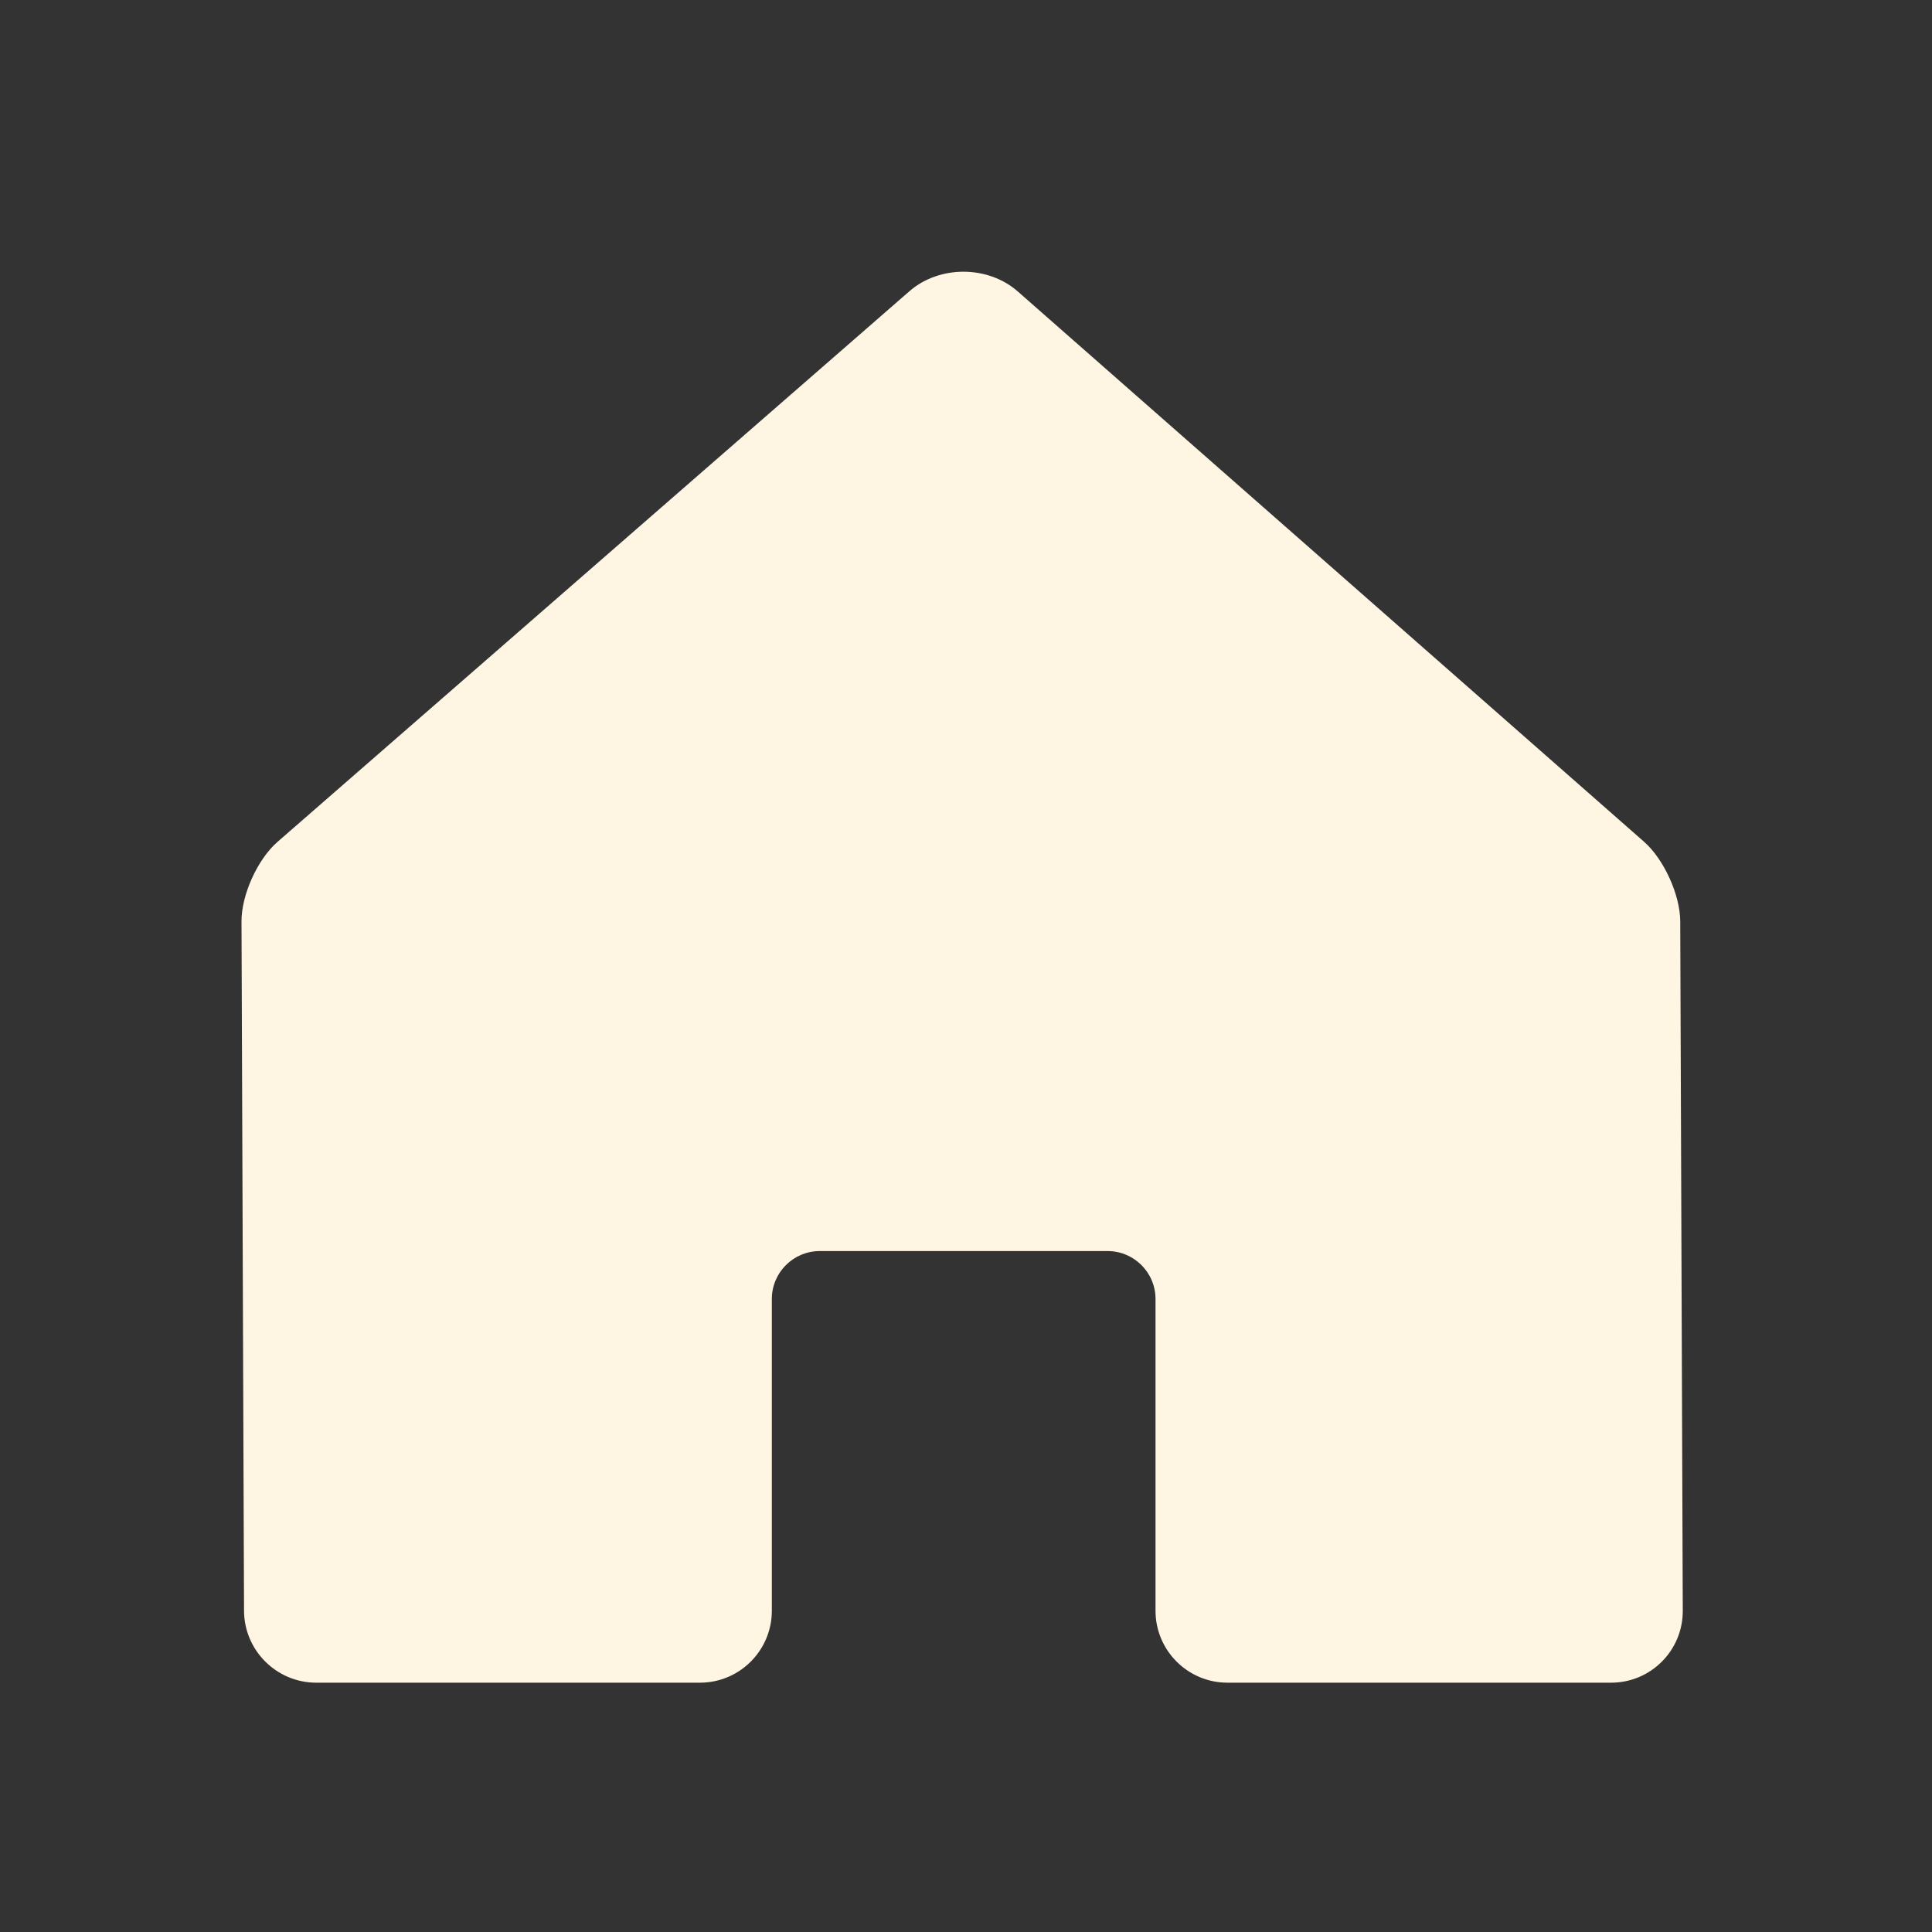 <svg width="64" height="64" viewBox="0 0 64 64" fill="none" xmlns="http://www.w3.org/2000/svg">
<rect x="0" y="0" width="64" height="64" fill="#333333" stroke="none"/>
<g clip-path="url(#clip0_1_3240)">
<mask id="mask0_1_3240" style="mask-type:luminance" maskUnits="userSpaceOnUse" x="0" y="0" width="64" height="64">
<path d="M64 0H0V64H64V0Z" fill="white"/>
</mask>
<g mask="url(#mask0_1_3240)">
<path d="M40.661 55.741H53.37C54.685 55.741 55.749 54.673 55.744 53.358L55.66 30.521C55.657 29.644 55.119 28.462 54.461 27.884L33.714 9.654C32.725 8.786 31.119 8.783 30.126 9.647L9.192 27.889C8.531 28.465 7.997 29.644 8 30.521L8.084 53.358C8.089 54.673 9.161 55.741 10.476 55.741H23.186C24.501 55.741 25.568 54.673 25.568 53.358V43.032C25.568 42.154 26.28 41.443 27.157 41.443H36.69C37.566 41.443 38.278 42.154 38.278 43.032V53.358C38.278 54.673 39.346 55.741 40.661 55.741Z" fill="#FFF5E3"/>
</g>
</g>
<defs>
<clipPath id="clip0_1_3240">
<rect width="64" height="64" fill="white"/>
</clipPath>
</defs>
</svg>
